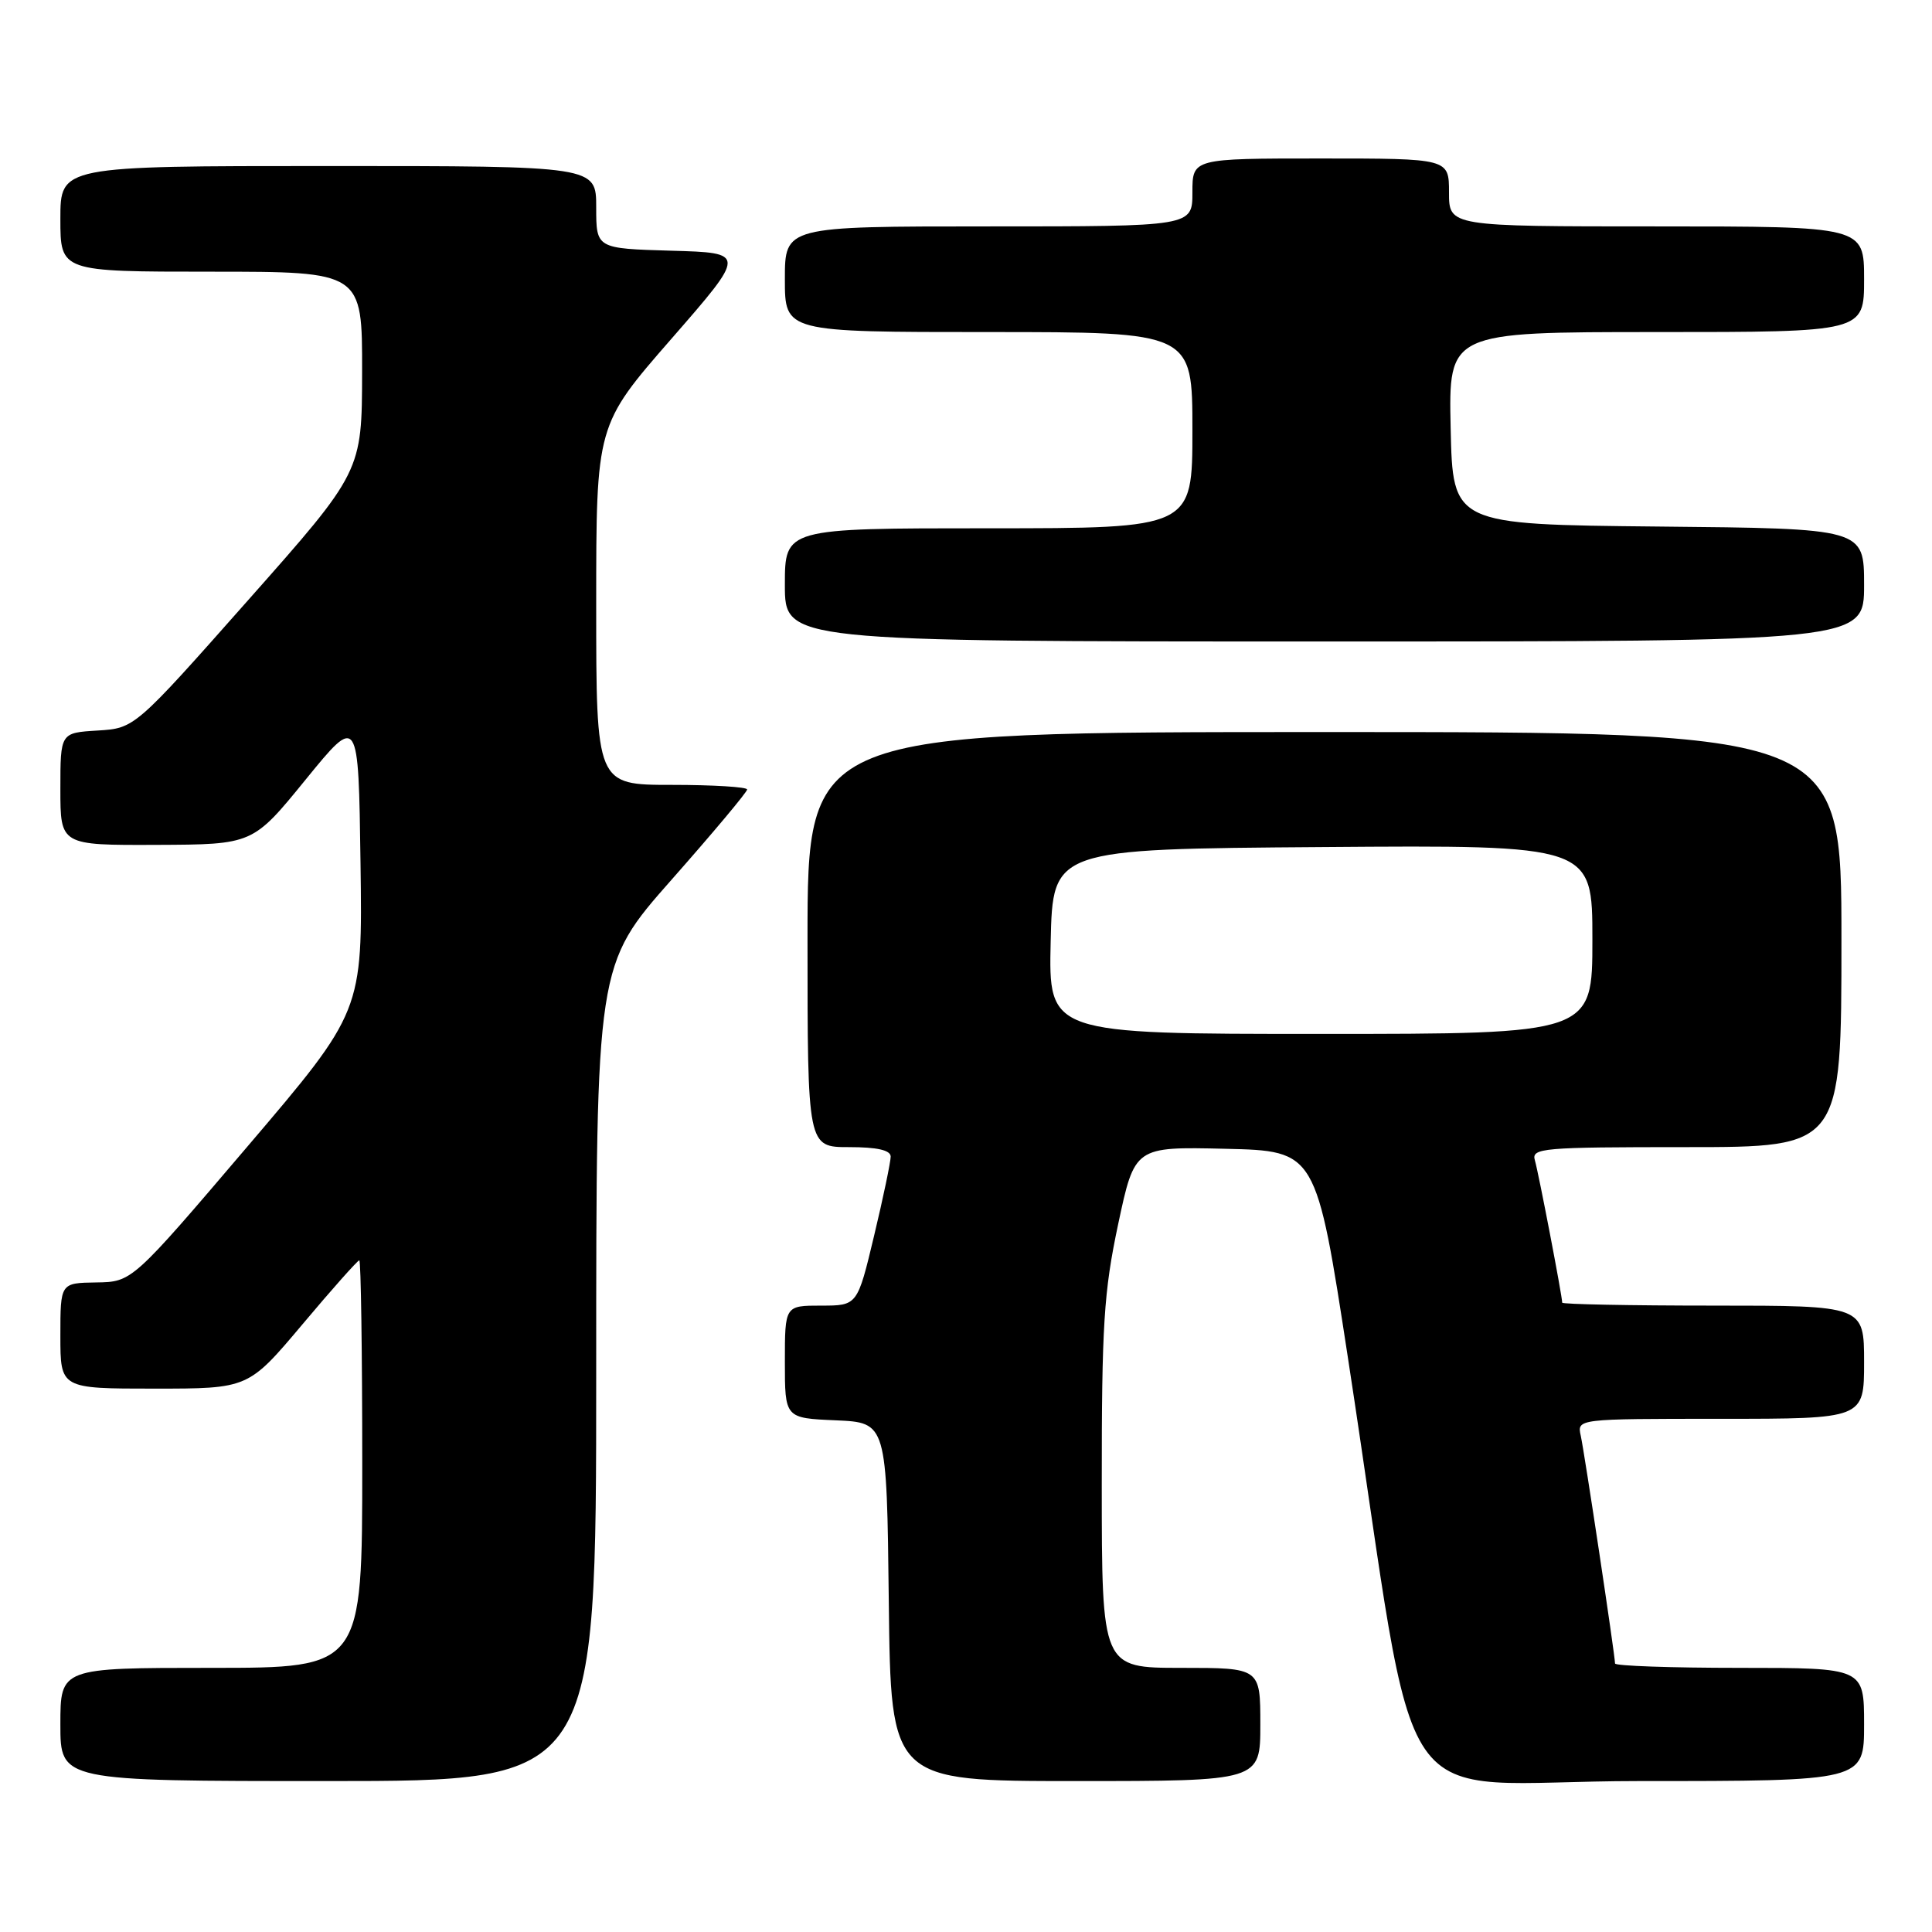 <?xml version="1.0" encoding="UTF-8" standalone="no"?>
<!DOCTYPE svg PUBLIC "-//W3C//DTD SVG 1.1//EN" "http://www.w3.org/Graphics/SVG/1.1/DTD/svg11.dtd" >
<svg xmlns="http://www.w3.org/2000/svg" xmlns:xlink="http://www.w3.org/1999/xlink" version="1.1" viewBox="0 0 256 256">
 <g >
 <path fill="currentColor"
d=" M 79.00 181.93 C 79.00 127.87 79.00 127.87 89.00 116.55 C 94.50 110.32 99.00 104.95 99.00 104.61 C 99.00 104.28 94.50 104.00 89.00 104.00 C 79.00 104.00 79.00 104.00 79.00 80.16 C 79.00 56.32 79.00 56.32 88.95 44.91 C 98.90 33.50 98.90 33.50 88.95 33.22 C 79.00 32.93 79.00 32.93 79.00 27.47 C 79.00 22.00 79.00 22.00 43.50 22.00 C 8.00 22.00 8.00 22.00 8.00 29.00 C 8.00 36.00 8.00 36.00 28.00 36.00 C 48.00 36.00 48.00 36.00 47.98 49.25 C 47.96 62.50 47.96 62.50 32.90 79.50 C 17.85 96.50 17.85 96.50 12.92 96.80 C 8.00 97.10 8.00 97.10 8.00 104.55 C 8.00 112.00 8.00 112.00 20.75 111.95 C 33.50 111.90 33.50 111.90 40.50 103.30 C 47.50 94.71 47.50 94.71 47.77 114.37 C 48.04 134.02 48.04 134.02 32.77 151.94 C 17.50 169.86 17.50 169.86 12.75 169.93 C 8.00 170.00 8.00 170.00 8.00 177.00 C 8.00 184.00 8.00 184.00 20.45 184.00 C 32.90 184.00 32.90 184.00 40.06 175.50 C 43.99 170.82 47.39 167.00 47.61 167.00 C 47.82 167.00 48.00 179.15 48.00 194.00 C 48.00 221.00 48.00 221.00 28.00 221.00 C 8.00 221.00 8.00 221.00 8.00 228.50 C 8.00 236.00 8.00 236.00 43.50 236.00 C 79.00 236.00 79.00 236.00 79.00 181.93 Z  M 167.00 228.50 C 167.00 221.00 167.00 221.00 156.50 221.00 C 146.00 221.00 146.00 221.00 145.99 196.75 C 145.98 175.60 146.26 171.18 148.16 162.22 C 150.35 151.94 150.35 151.94 162.37 152.22 C 174.40 152.50 174.40 152.50 178.62 180.00 C 188.36 243.41 183.27 236.00 217.12 236.00 C 247.00 236.00 247.00 236.00 247.00 228.50 C 247.00 221.00 247.00 221.00 230.50 221.00 C 221.43 221.00 214.00 220.74 214.00 220.42 C 214.00 219.36 209.96 192.52 209.46 190.25 C 208.96 188.00 208.96 188.00 227.98 188.00 C 247.00 188.00 247.00 188.00 247.00 180.50 C 247.00 173.00 247.00 173.00 227.00 173.00 C 216.00 173.00 207.00 172.82 207.00 172.61 C 207.00 171.73 203.86 155.37 203.38 153.75 C 202.90 152.12 204.31 152.00 223.43 152.00 C 244.00 152.00 244.00 152.00 244.00 124.50 C 244.00 97.00 244.00 97.00 175.50 97.00 C 107.00 97.00 107.00 97.00 107.00 124.50 C 107.00 152.00 107.00 152.00 112.50 152.00 C 116.22 152.00 118.01 152.40 118.02 153.25 C 118.02 153.94 117.04 158.66 115.82 163.75 C 113.61 173.00 113.61 173.00 108.80 173.00 C 104.00 173.00 104.00 173.00 104.00 180.45 C 104.00 187.91 104.00 187.91 110.75 188.20 C 117.50 188.50 117.50 188.50 117.77 212.25 C 118.04 236.00 118.04 236.00 142.52 236.00 C 167.00 236.00 167.00 236.00 167.00 228.50 Z  M 247.00 77.52 C 247.00 70.03 247.00 70.03 219.75 69.77 C 192.50 69.50 192.50 69.50 192.22 56.75 C 191.94 44.00 191.94 44.00 219.47 44.00 C 247.00 44.00 247.00 44.00 247.00 37.00 C 247.00 30.00 247.00 30.00 219.50 30.00 C 192.00 30.00 192.00 30.00 192.00 25.50 C 192.00 21.00 192.00 21.00 175.00 21.00 C 158.00 21.00 158.00 21.00 158.00 25.50 C 158.00 30.00 158.00 30.00 131.00 30.00 C 104.00 30.00 104.00 30.00 104.00 37.00 C 104.00 44.00 104.00 44.00 131.00 44.00 C 158.00 44.00 158.00 44.00 158.00 57.00 C 158.00 70.00 158.00 70.00 131.00 70.00 C 104.00 70.00 104.00 70.00 104.00 77.50 C 104.00 85.00 104.00 85.00 175.50 85.00 C 247.00 85.00 247.00 85.00 247.00 77.52 Z  M 139.22 124.75 C 139.50 112.50 139.50 112.50 175.25 112.24 C 211.00 111.97 211.00 111.97 211.00 124.49 C 211.00 137.00 211.00 137.00 174.97 137.00 C 138.94 137.00 138.94 137.00 139.22 124.75 Z "/>
</g>
</svg>
